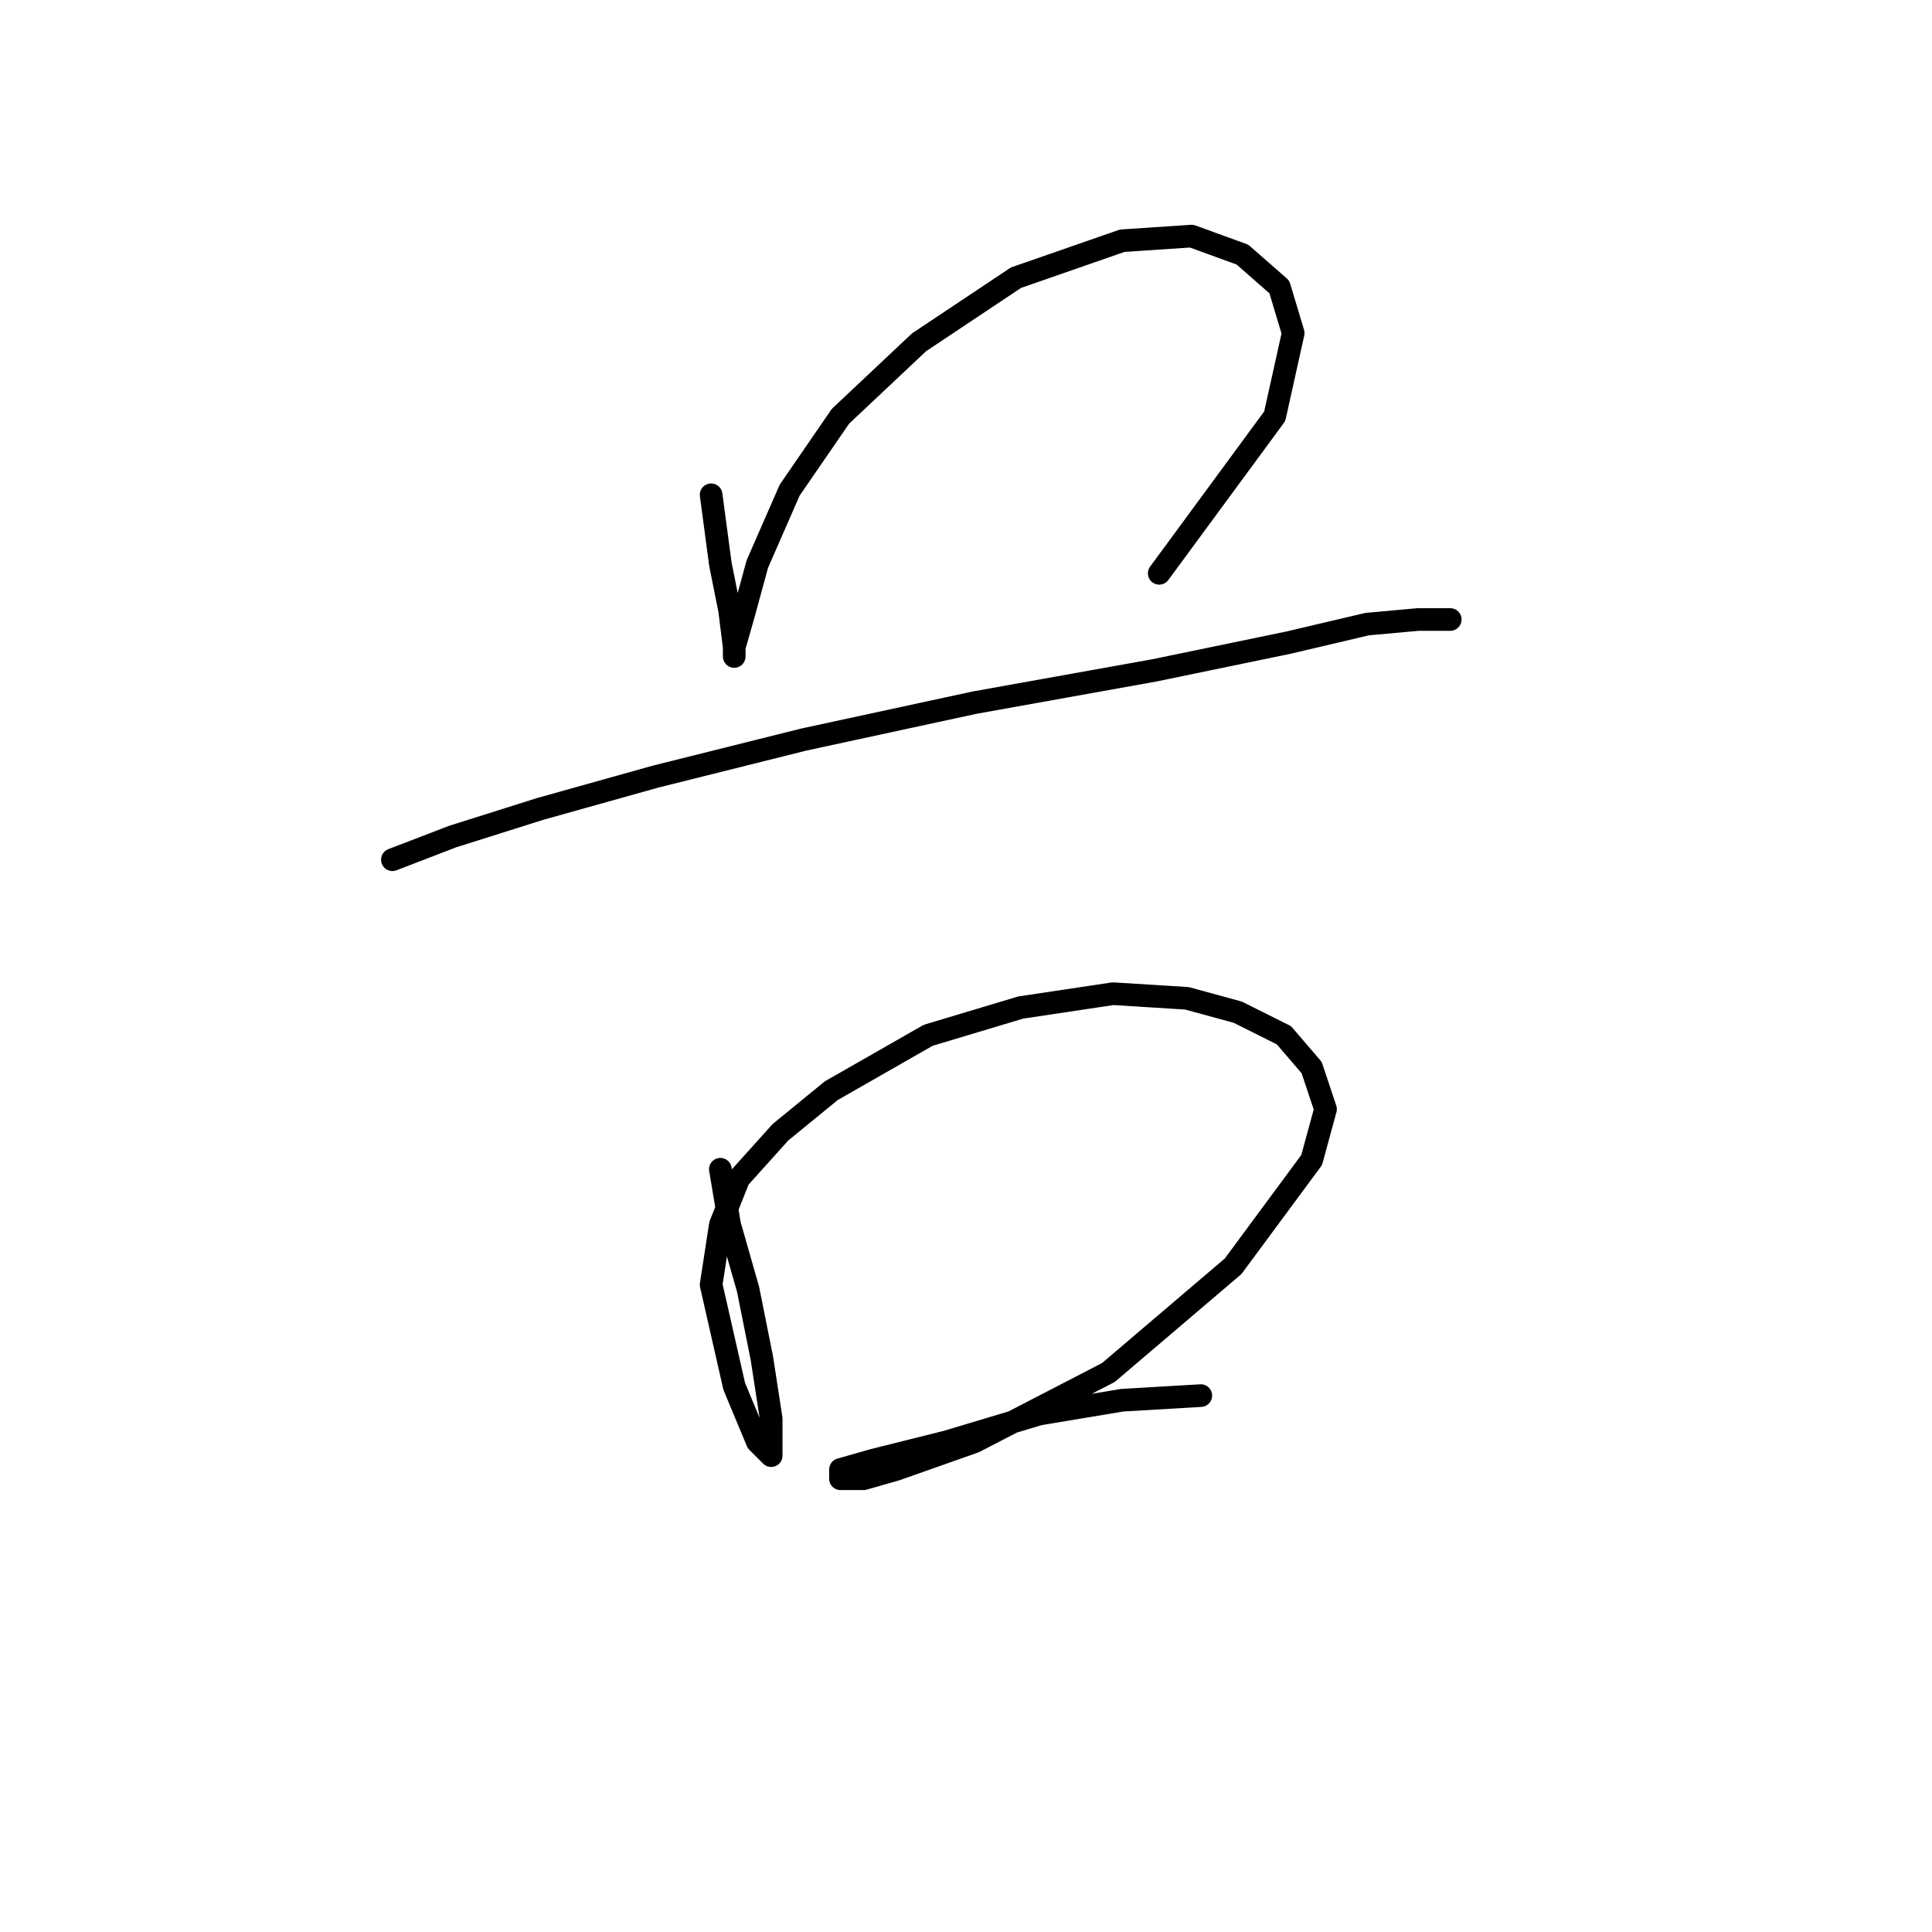 <?xml version="1.0" standalone="no"?>
    <svg width="256" height="256" xmlns="http://www.w3.org/2000/svg" version="1.1">
    <polyline stroke="black" stroke-width="3" stroke-linecap="round" fill="transparent" stroke-linejoin="round" points="94.228 65.562 95.452 74.744 96.677 80.865 97.289 85.762 97.289 86.986 97.289 85.762 98.513 81.477 100.349 74.744 104.634 64.95 111.367 55.156 121.773 45.362 134.628 36.793 148.706 31.896 157.888 31.284 164.621 33.732 169.518 38.017 171.354 44.138 168.906 55.156 153.603 75.968 153.603 75.968 " />
        <polyline stroke="black" stroke-width="3" stroke-linecap="round" fill="transparent" stroke-linejoin="round" points="51.992 113.919 59.95 110.858 71.58 107.186 86.883 102.901 106.47 98.004 129.119 93.107 152.991 88.822 170.742 85.149 181.148 82.701 187.881 82.089 192.166 82.089 192.166 82.089 " />
        <polyline stroke="black" stroke-width="3" stroke-linecap="round" fill="transparent" stroke-linejoin="round" points="95.452 154.93 96.677 162.276 99.125 170.845 100.961 180.027 102.186 187.985 102.186 192.881 100.349 191.045 97.289 183.7 94.228 170.233 95.452 162.276 97.901 156.155 103.41 150.033 110.143 144.524 122.997 137.179 135.24 133.506 147.482 131.67 157.276 132.282 164.009 134.119 170.13 137.179 173.803 141.464 175.639 146.973 173.803 153.706 163.397 167.785 146.87 181.863 129.119 191.045 118.713 194.718 114.428 195.942 111.367 195.942 111.367 194.718 115.652 193.494 125.446 191.045 137.688 187.372 148.706 185.536 159.112 184.924 159.112 184.924 " />
        </svg>